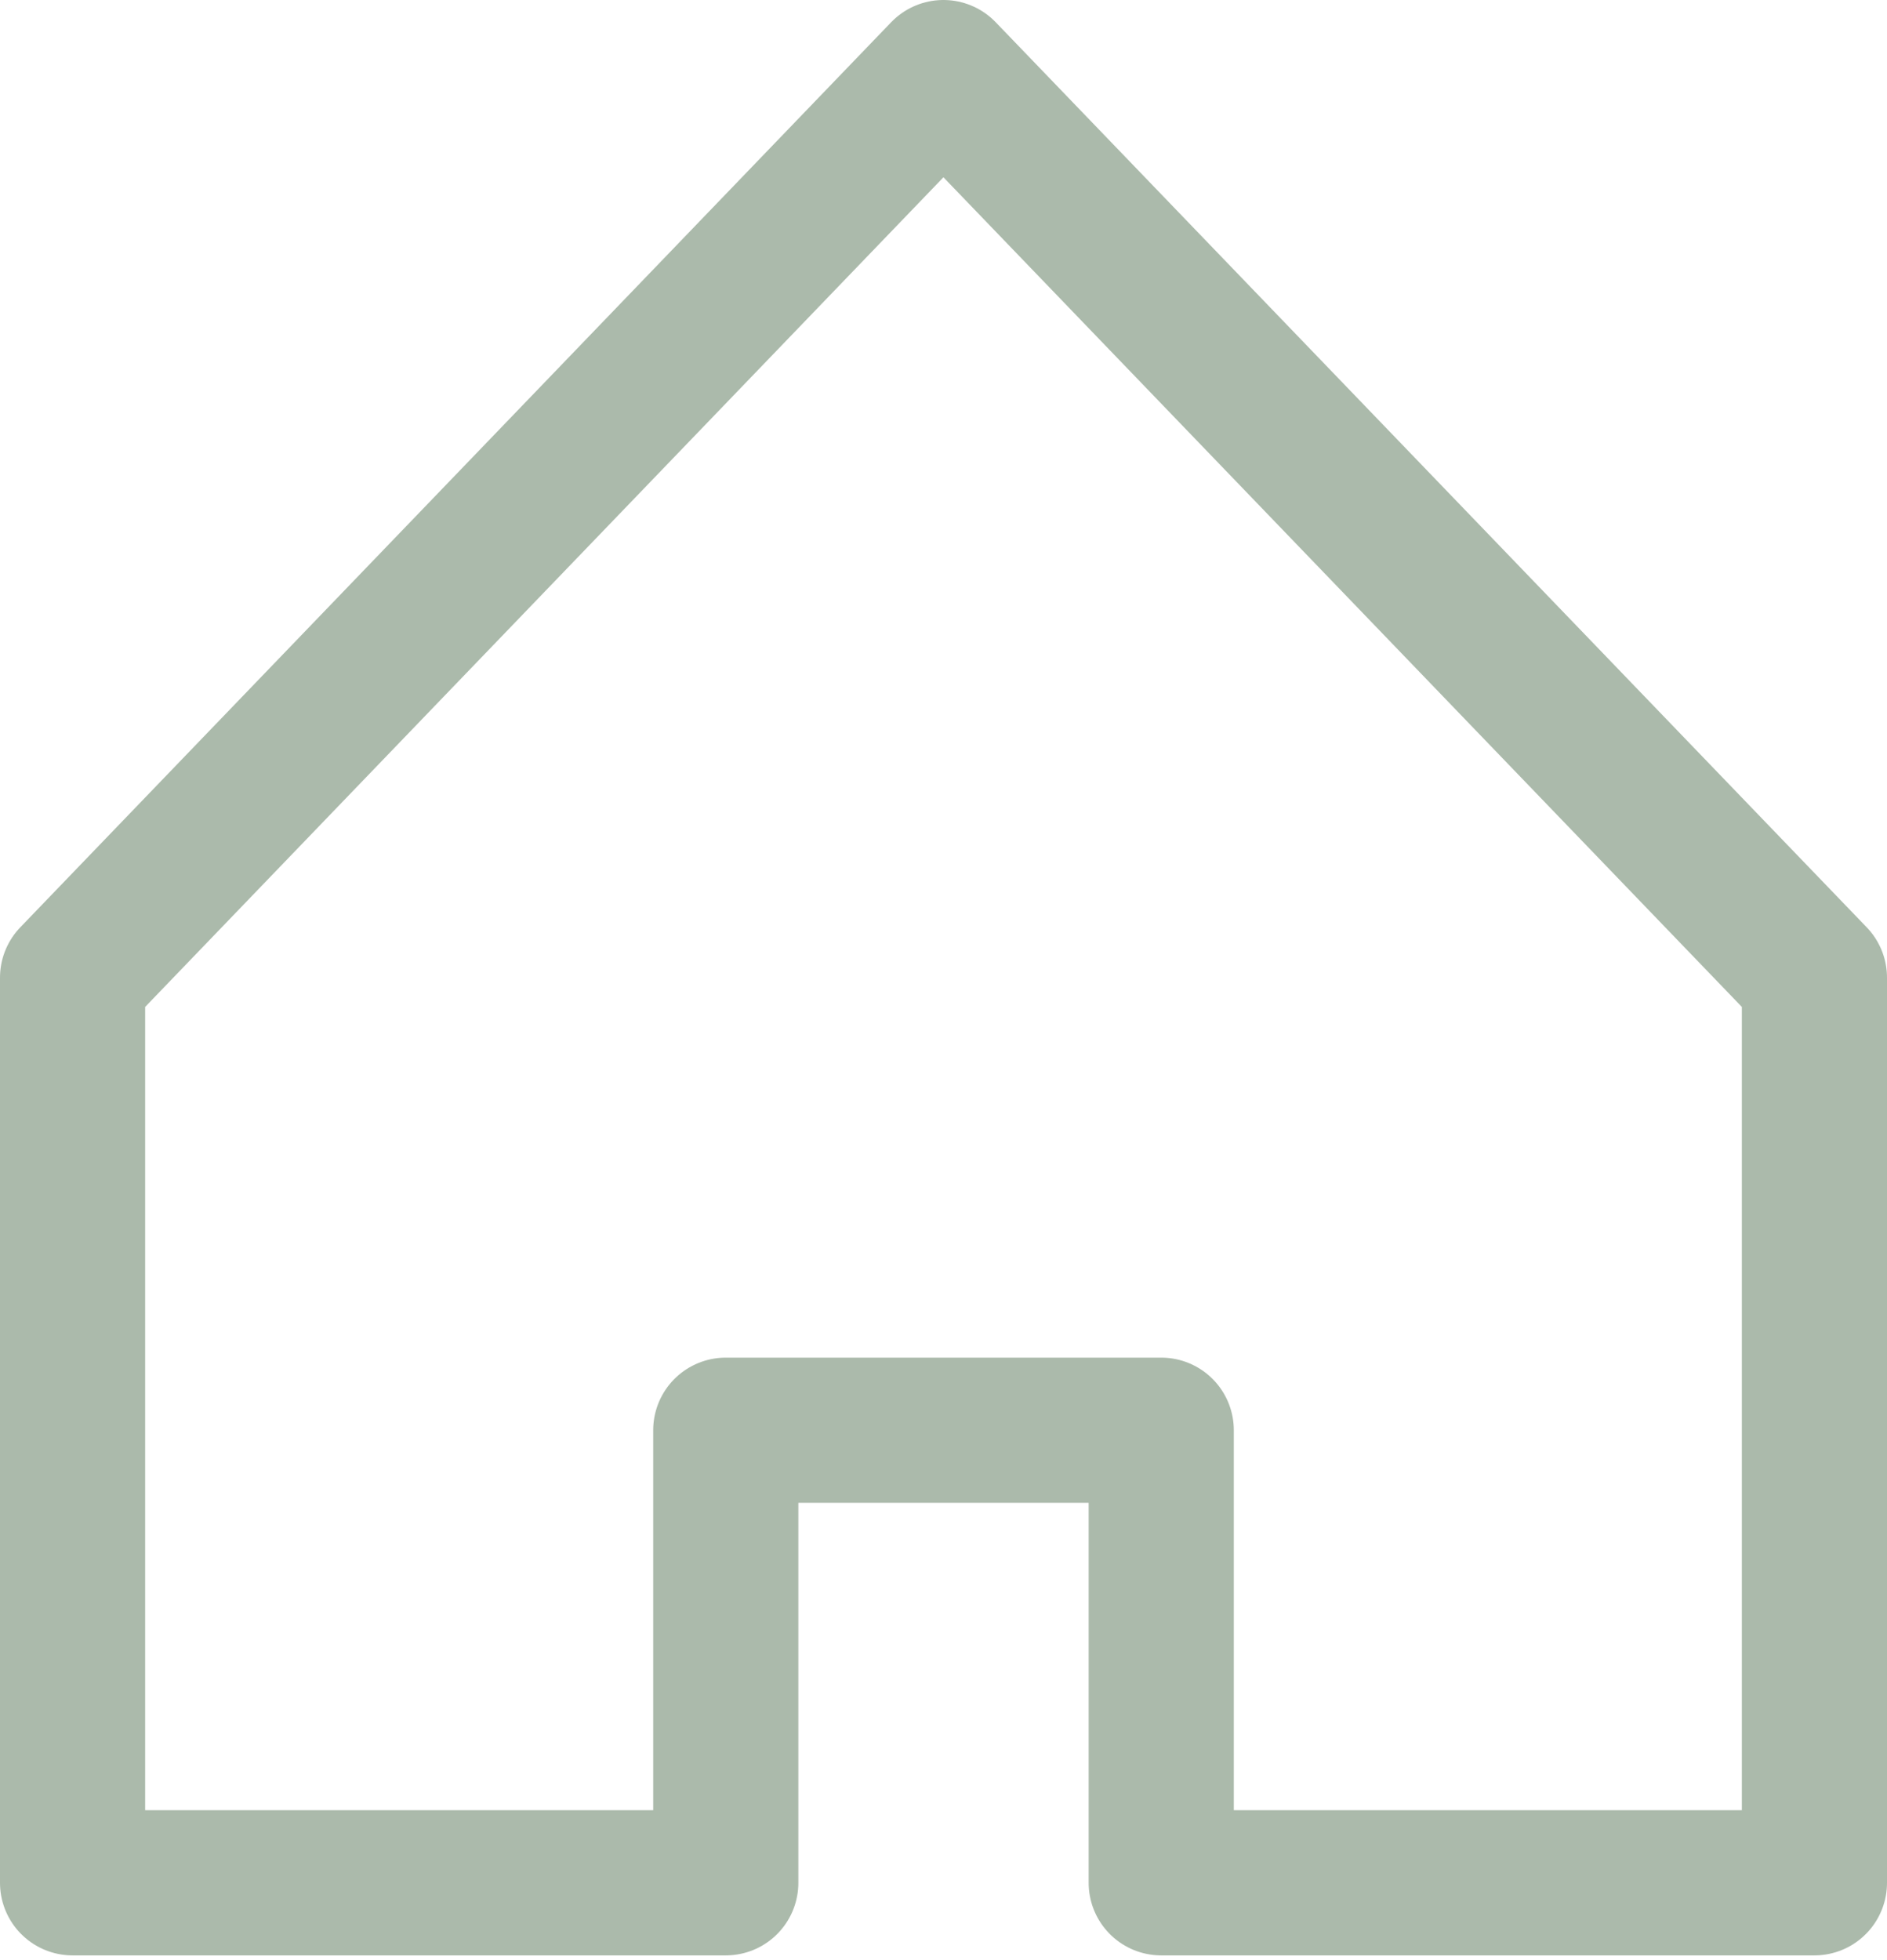 <svg xmlns="http://www.w3.org/2000/svg" width="26" height="27" viewBox="0 0 26 27">
    <path fill="none" fill-rule="evenodd" stroke="#ABBAAB" stroke-linejoin="round" stroke-width="2" d="M1 25.935V13.467L12.999 1 25 13.467v12.468h-9v-6.234h-6v6.234z"/>
</svg>
